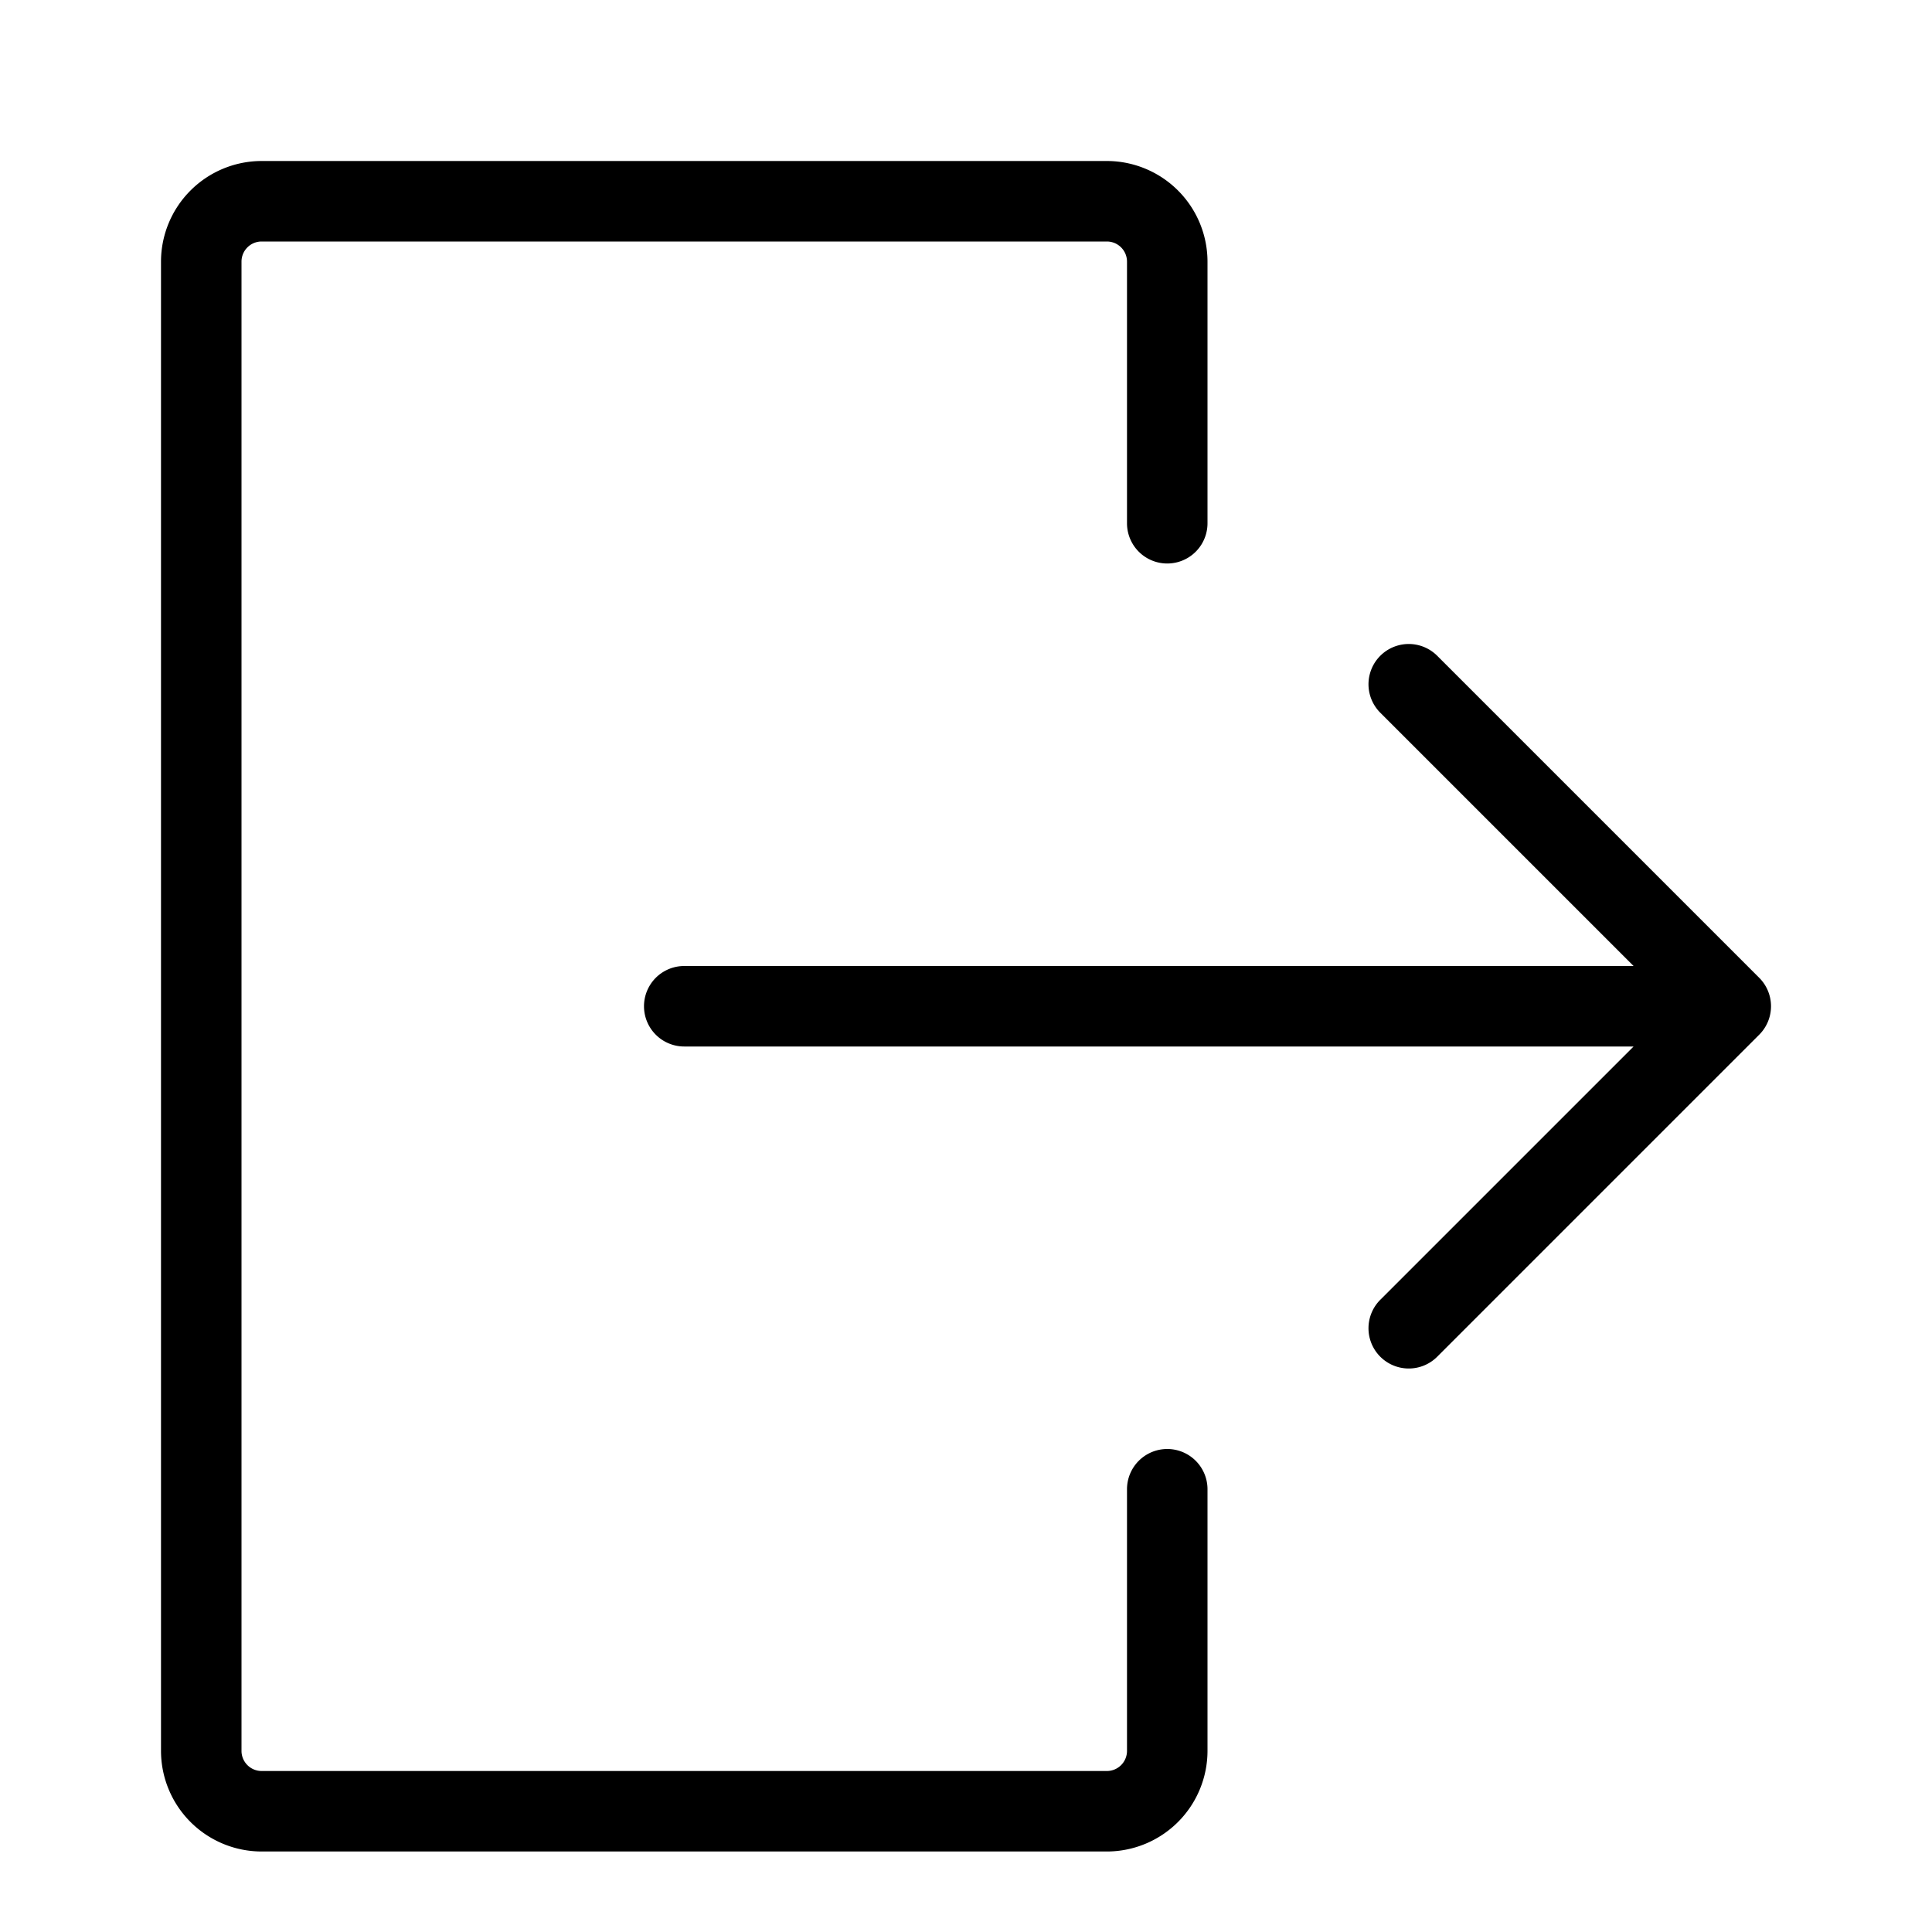 <svg t="1659375277211" class="icon" viewBox="0 0 1024 1024" version="1.1" xmlns="http://www.w3.org/2000/svg" p-id="5468" width="32" height="32"><path d="M586.667 981.333H138.667a53.393 53.393 0 0 1-53.333-53.333V138.667a53.393 53.393 0 0 1 53.333-53.333h448a53.393 53.393 0 0 1 53.333 53.333v138.667a21.333 21.333 0 0 1-42.667 0V138.667a10.667 10.667 0 0 0-10.667-10.667H138.667a10.667 10.667 0 0 0-10.667 10.667v789.333a10.667 10.667 0 0 0 10.667 10.667h448a10.667 10.667 0 0 0 10.667-10.667v-138.667a21.333 21.333 0 0 1 42.667 0v138.667a53.393 53.393 0 0 1-53.333 53.333z m160-256a21.333 21.333 0 0 1-15.087-36.42L865.833 554.667H362.667a21.333 21.333 0 0 1 0-42.667h503.167l-134.253-134.247a21.333 21.333 0 0 1 30.173-30.173l170.667 170.667a21.333 21.333 0 0 1 0 30.173l-170.667 170.667A21.267 21.267 0 0 1 746.667 725.333z"  p-id="5469"></path></svg>